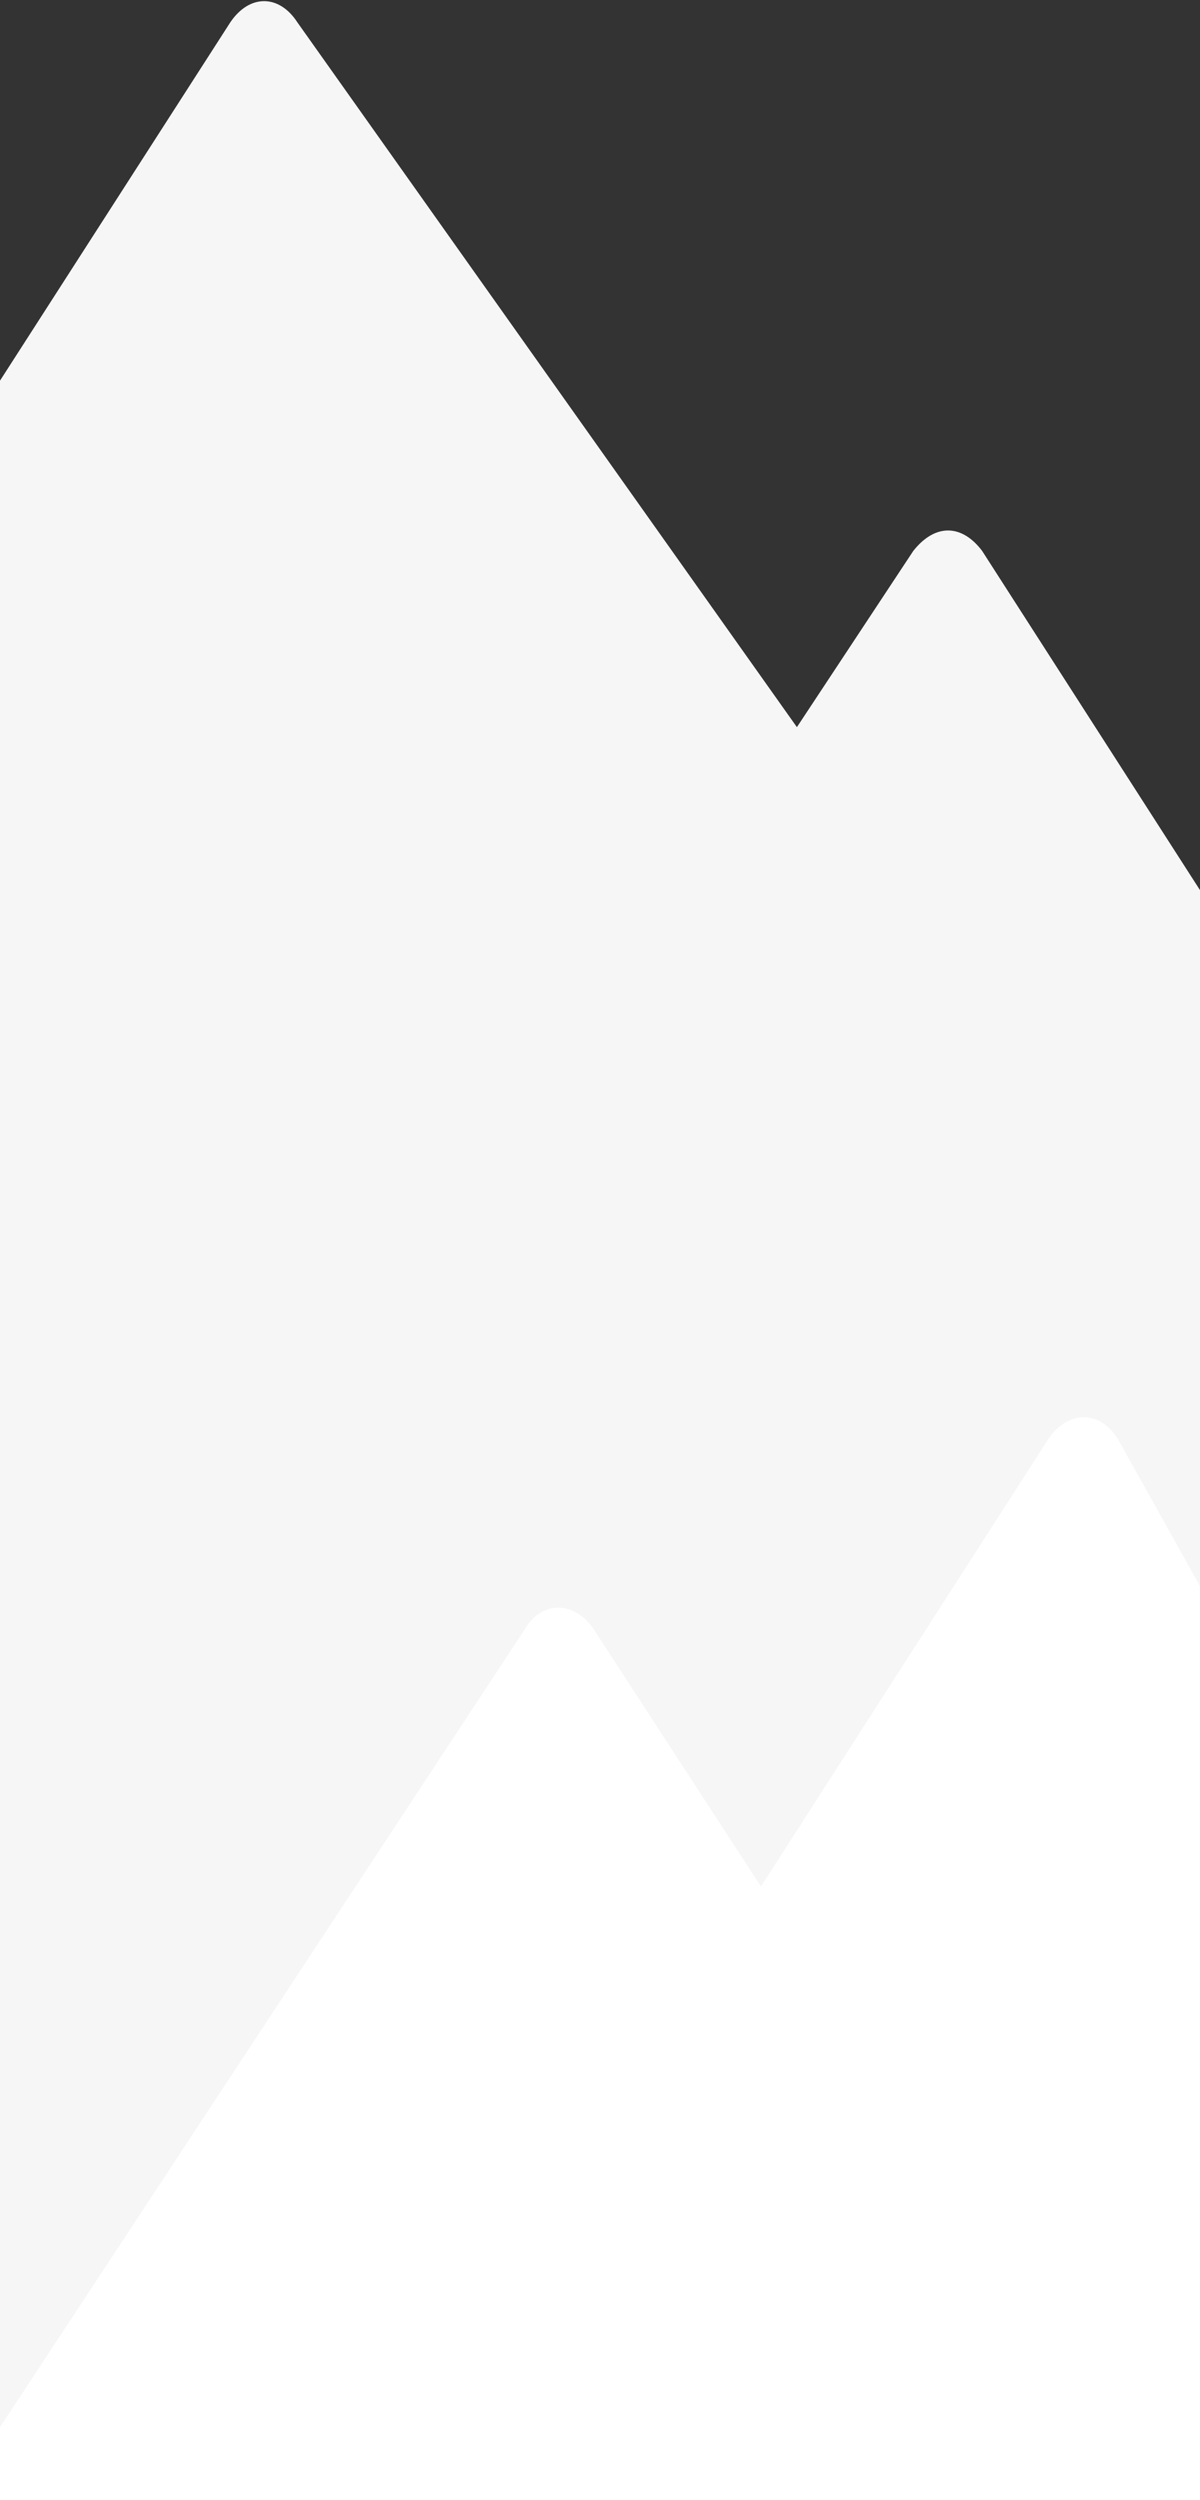 <svg
 xmlns="http://www.w3.org/2000/svg"
 xmlns:xlink="http://www.w3.org/1999/xlink"
 width="1440px" height="3000px">
<rect width="100%" height="100%" fill="#333333" stroke="none"/>
<rect  x="1744" y="210" width="1440" height="3000" fill="white" />
<path fill-rule="evenodd"  opacity="0" fill="rgb(0, 0, 0)"
 d="M-0.000,0.000 L1440.000,0.000 L1440.000,3000.000 L-0.000,3000.000 L-0.000,0.000 Z"/>
<path fill-rule="evenodd"  fill="rgb(246, 246, 246)"
 d="M-0.000,456.784 L276.536,26.536 C299.985,-7.752 335.331,-6.256 356.656,26.536 L956.286,872.523 L1095.950,661.062 C1122.663,627.319 1154.763,629.444 1178.564,661.062 L1440.000,1068.099 L1440.000,3000.000 L-0.000,3000.000 L-0.000,456.784 Z"/>
<path fill-rule="evenodd"  fill="rgb(255, 255, 255)"
 d="M1440.000,3000.000 L0.000,3000.000 L0.000,2912.430 L629.797,1954.954 C649.661,1920.562 689.287,1920.355 712.410,1954.954 L913.127,2263.682 L1258.436,1726.062 C1281.815,1692.799 1318.606,1691.326 1341.050,1726.062 L1440.000,1903.282 L1440.000,3000.000 Z"/>
</svg>